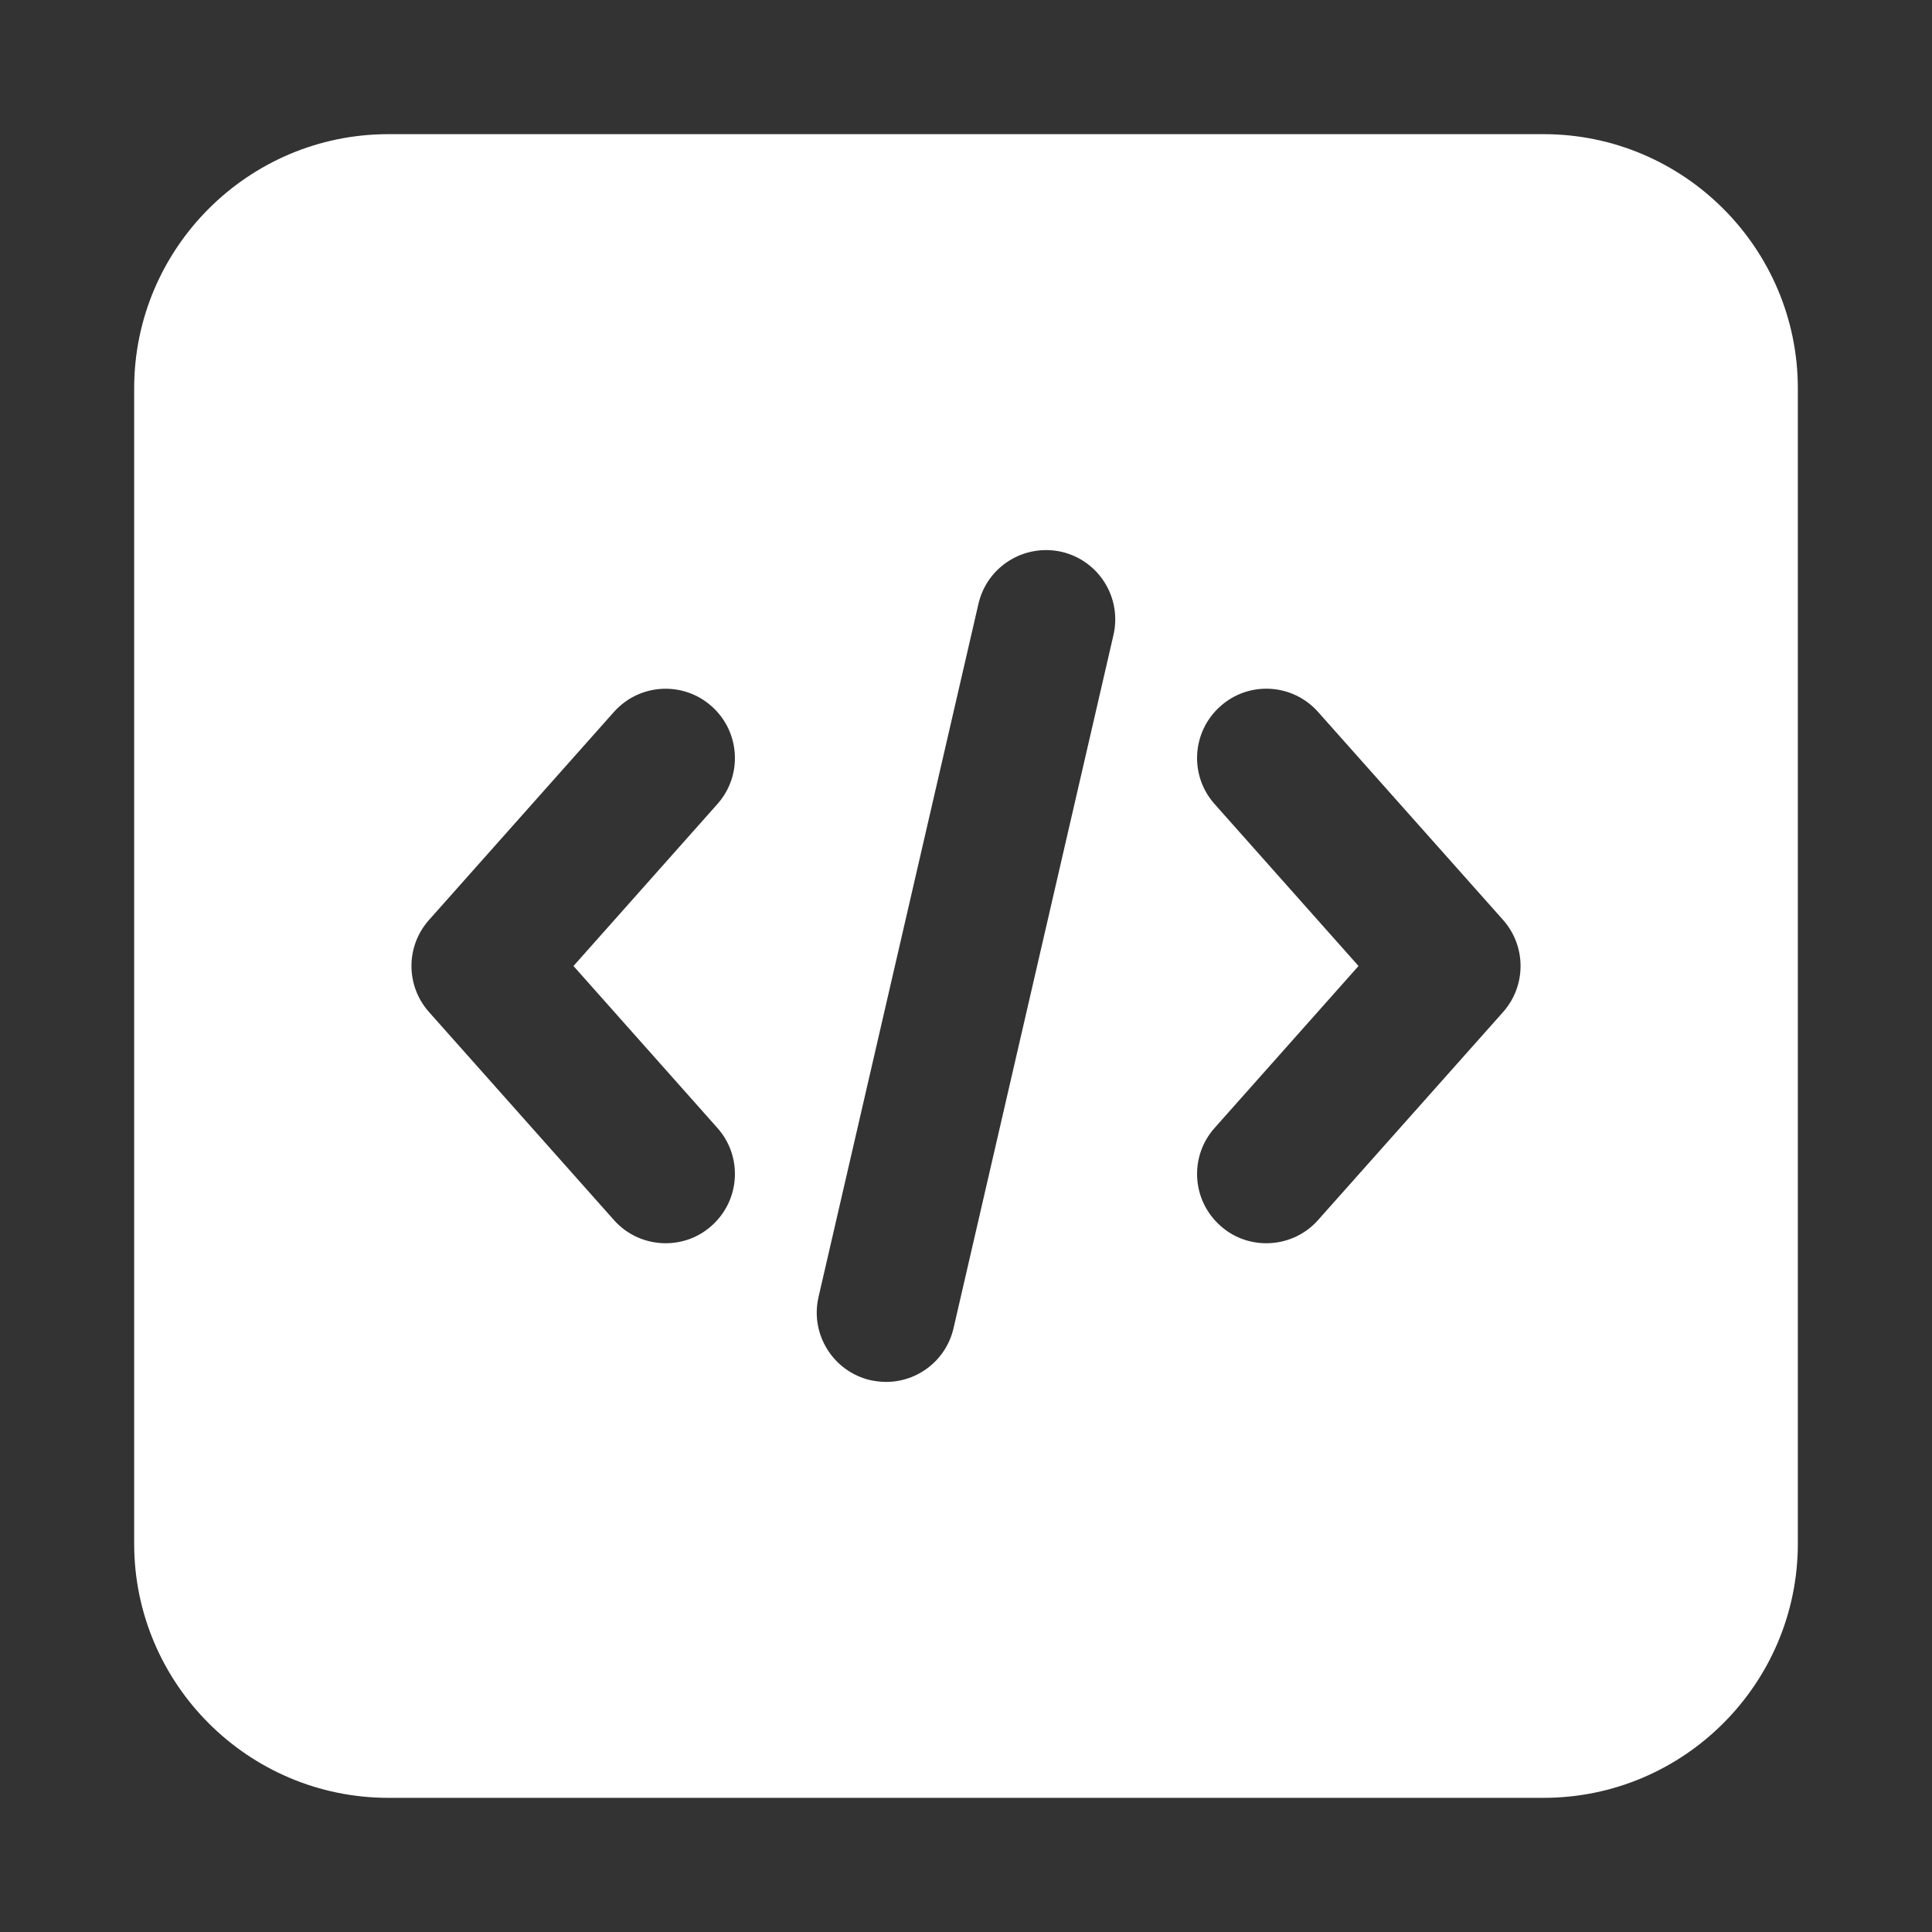 <svg width="18" height="18" viewBox="0 0 18 18" fill="none" xmlns="http://www.w3.org/2000/svg">
<rect x="0" y="0" width="18" height="18" fill="#333333" stroke="none"/>
<path d="M14.382 1.25H3.618C2.313 1.25 1.25 2.313 1.25 3.618V14.382C1.25 15.687 2.313 16.75 3.618 16.75H14.382C15.687 16.75 16.75 15.687 16.75 14.382V3.618C16.75 2.313 15.687 1.25 14.382 1.25ZM6.684 10.509C6.921 10.775 6.897 11.183 6.63 11.42C6.508 11.53 6.354 11.583 6.202 11.583C6.024 11.583 5.846 11.51 5.719 11.366L3.997 9.429C3.779 9.184 3.779 8.816 3.997 8.571L5.719 6.634C5.956 6.367 6.364 6.343 6.63 6.58C6.897 6.817 6.921 7.225 6.684 7.491L5.343 9L6.684 10.509ZM10.374 5.916L8.884 12.374C8.815 12.673 8.55 12.875 8.256 12.875C8.208 12.875 8.159 12.869 8.11 12.859C7.762 12.778 7.546 12.431 7.626 12.084L9.116 5.626C9.196 5.278 9.542 5.063 9.89 5.141C10.238 5.222 10.454 5.568 10.374 5.916ZM14.004 9.429L12.281 11.366C12.154 11.51 11.976 11.583 11.798 11.583C11.646 11.583 11.492 11.53 11.37 11.42C11.103 11.183 11.079 10.775 11.316 10.509L12.657 9L11.316 7.491C11.079 7.225 11.103 6.817 11.37 6.58C11.636 6.342 12.045 6.367 12.281 6.634L14.004 8.571C14.221 8.816 14.221 9.184 14.004 9.429Z" fill="white"/>
</svg>
